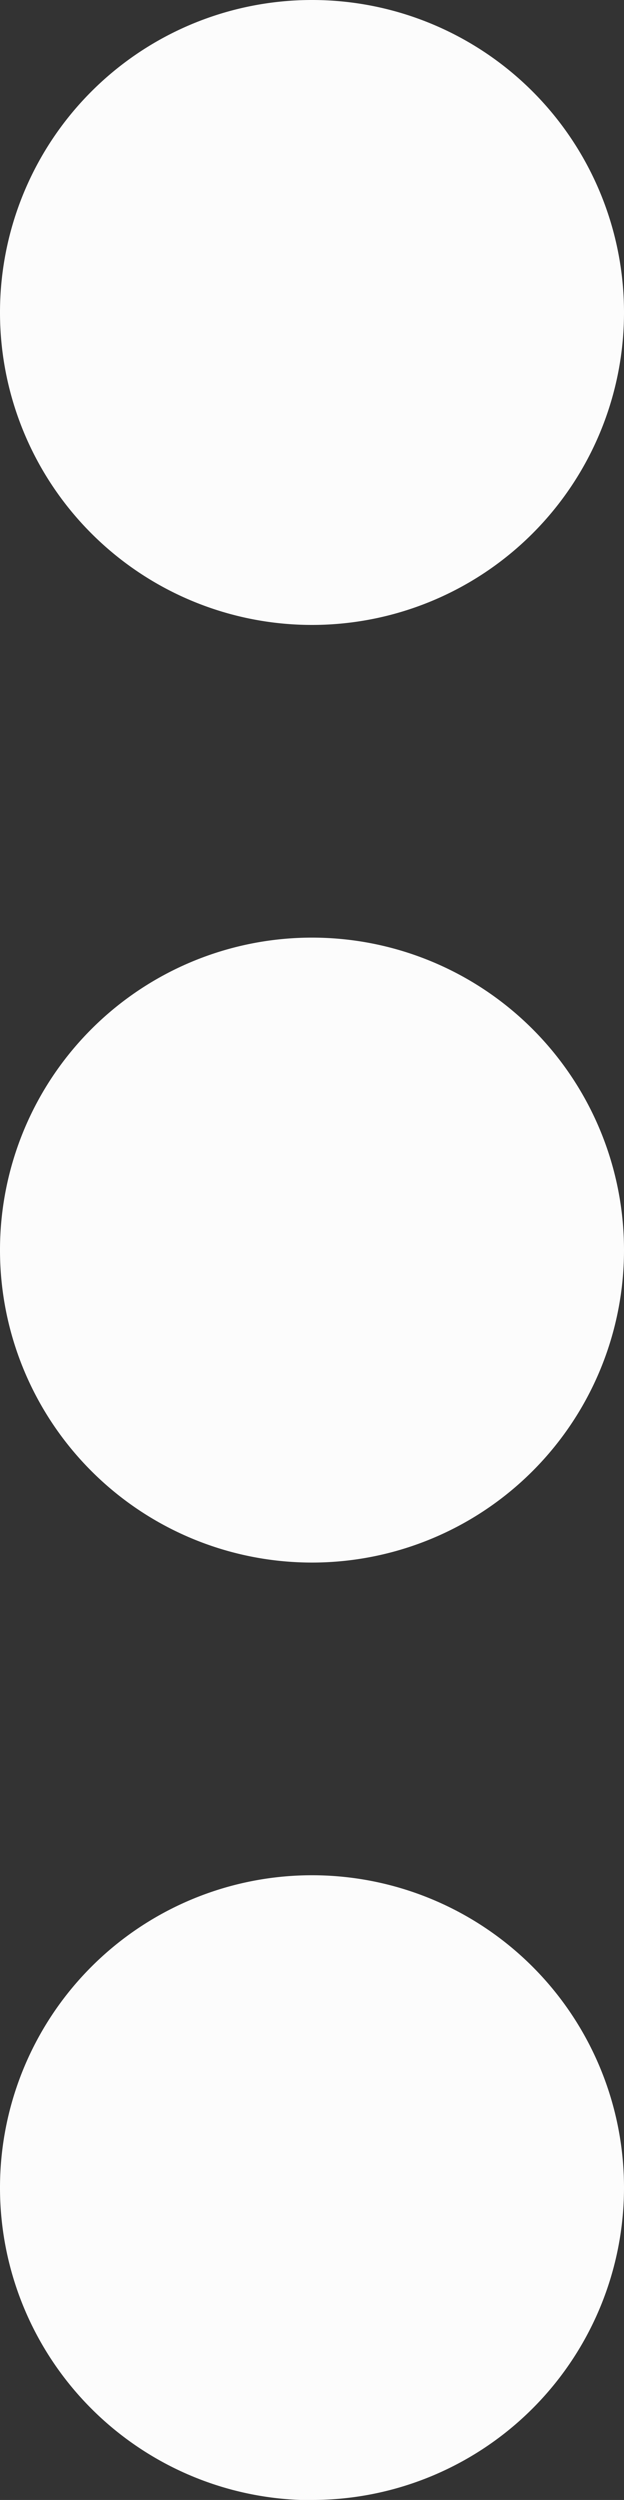 <svg xmlns="http://www.w3.org/2000/svg" width="2.88" height="11.521" viewBox="0 0 2.88 11.521">
  <rect x="0" y="0" width="2.88" height="11.521" fill="#333333" stroke="none"/>
  <path id="dots-horizontal" d="M6.88,11.44A1.44,1.44,0,1,1,5.44,10a1.44,1.44,0,0,1,1.44,1.44m4.321,0A1.44,1.44,0,1,1,9.761,10a1.44,1.44,0,0,1,1.44,1.44m4.321,0A1.44,1.44,0,1,1,14.081,10,1.44,1.44,0,0,1,15.521,11.44Z" transform="translate(12.88 -4) rotate(90)" fill="#fcfcfc"/>
</svg>
